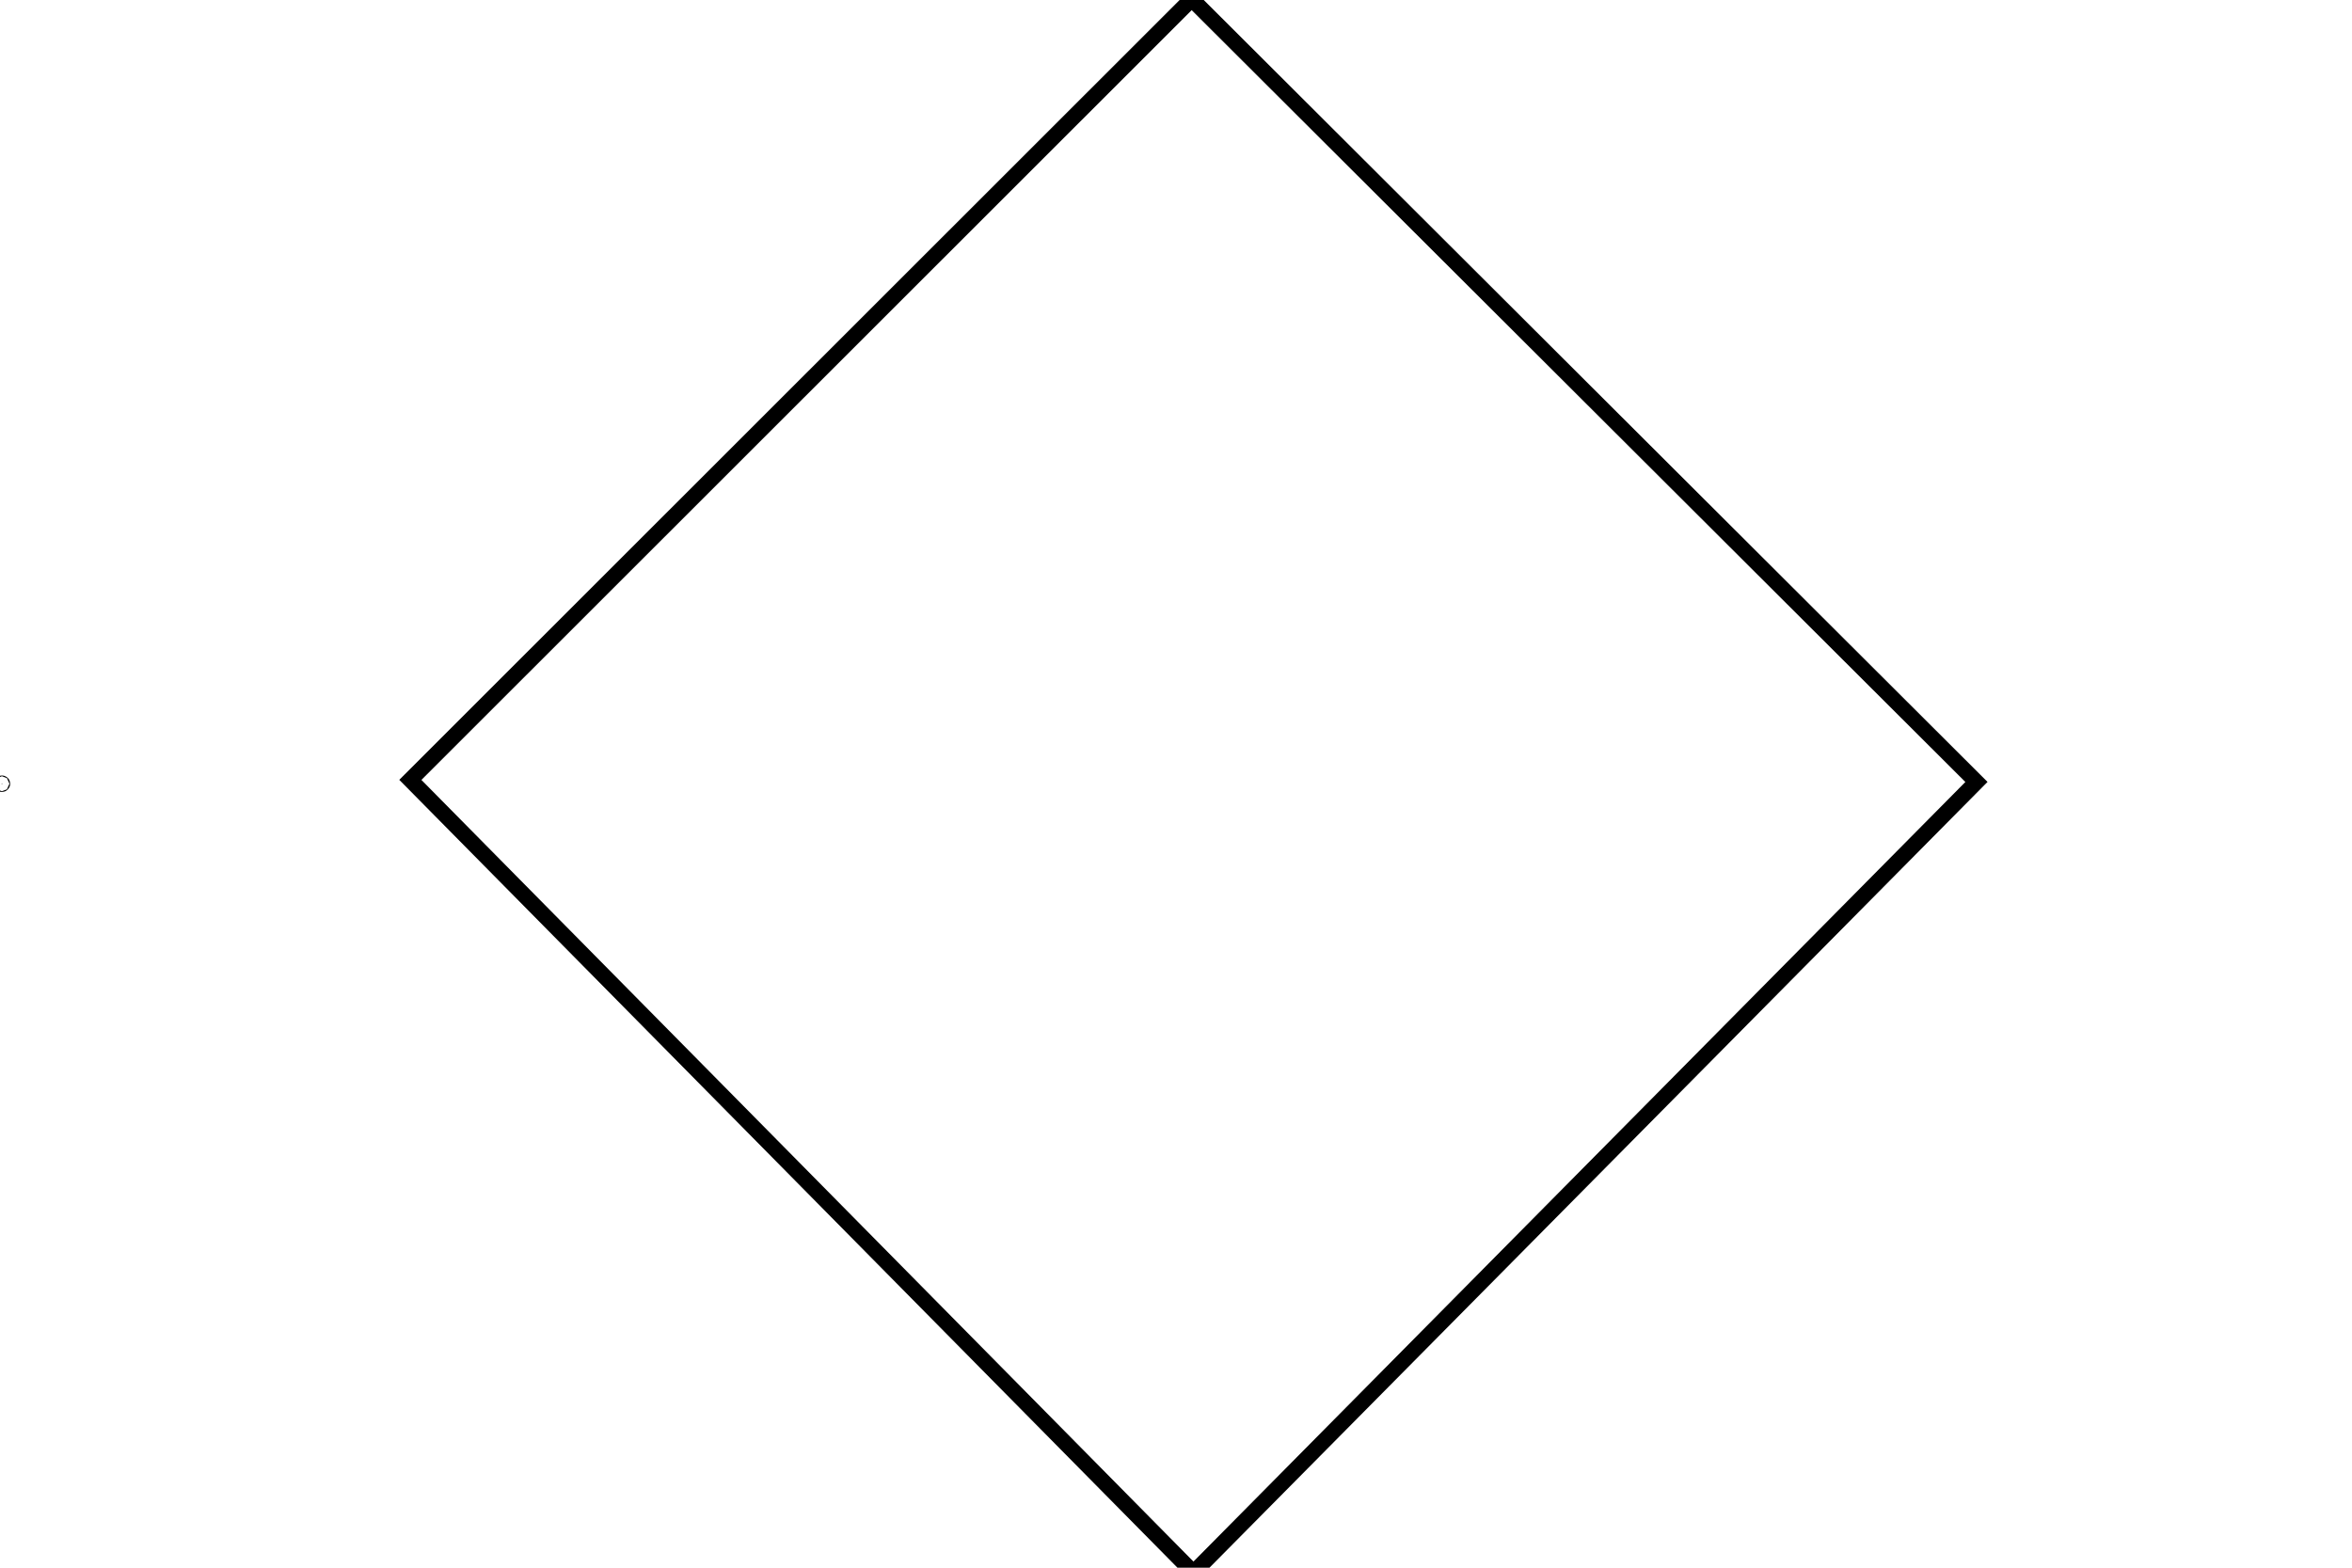 <?xml version="1.0" encoding="UTF-8" standalone="no"?>
<!-- Created with Inkscape (http://www.inkscape.org/) -->

<svg
   width="150"
   height="100"
   viewBox="0 0 39.687 26.458"
   version="1.1"
   id="svg12"
   xmlns="http://www.w3.org/2000/svg"
   xmlns:svg="http://www.w3.org/2000/svg">
  <defs
     id="defs9" />
  <circle
     id="path361"
     style="fill:#000000;stroke:#000000;stroke-width:0.265"
     cx="0.033"
     cy="13.227"
     r="0.006" />
  <path
     style="fill:none;stroke:#000000;stroke-width:0.265;stroke-linecap:round"
     d="M 6.924,13.162 20.108,-0.016 33.35,13.197 20.138,26.543 Z"
     id="path428" />
</svg>

